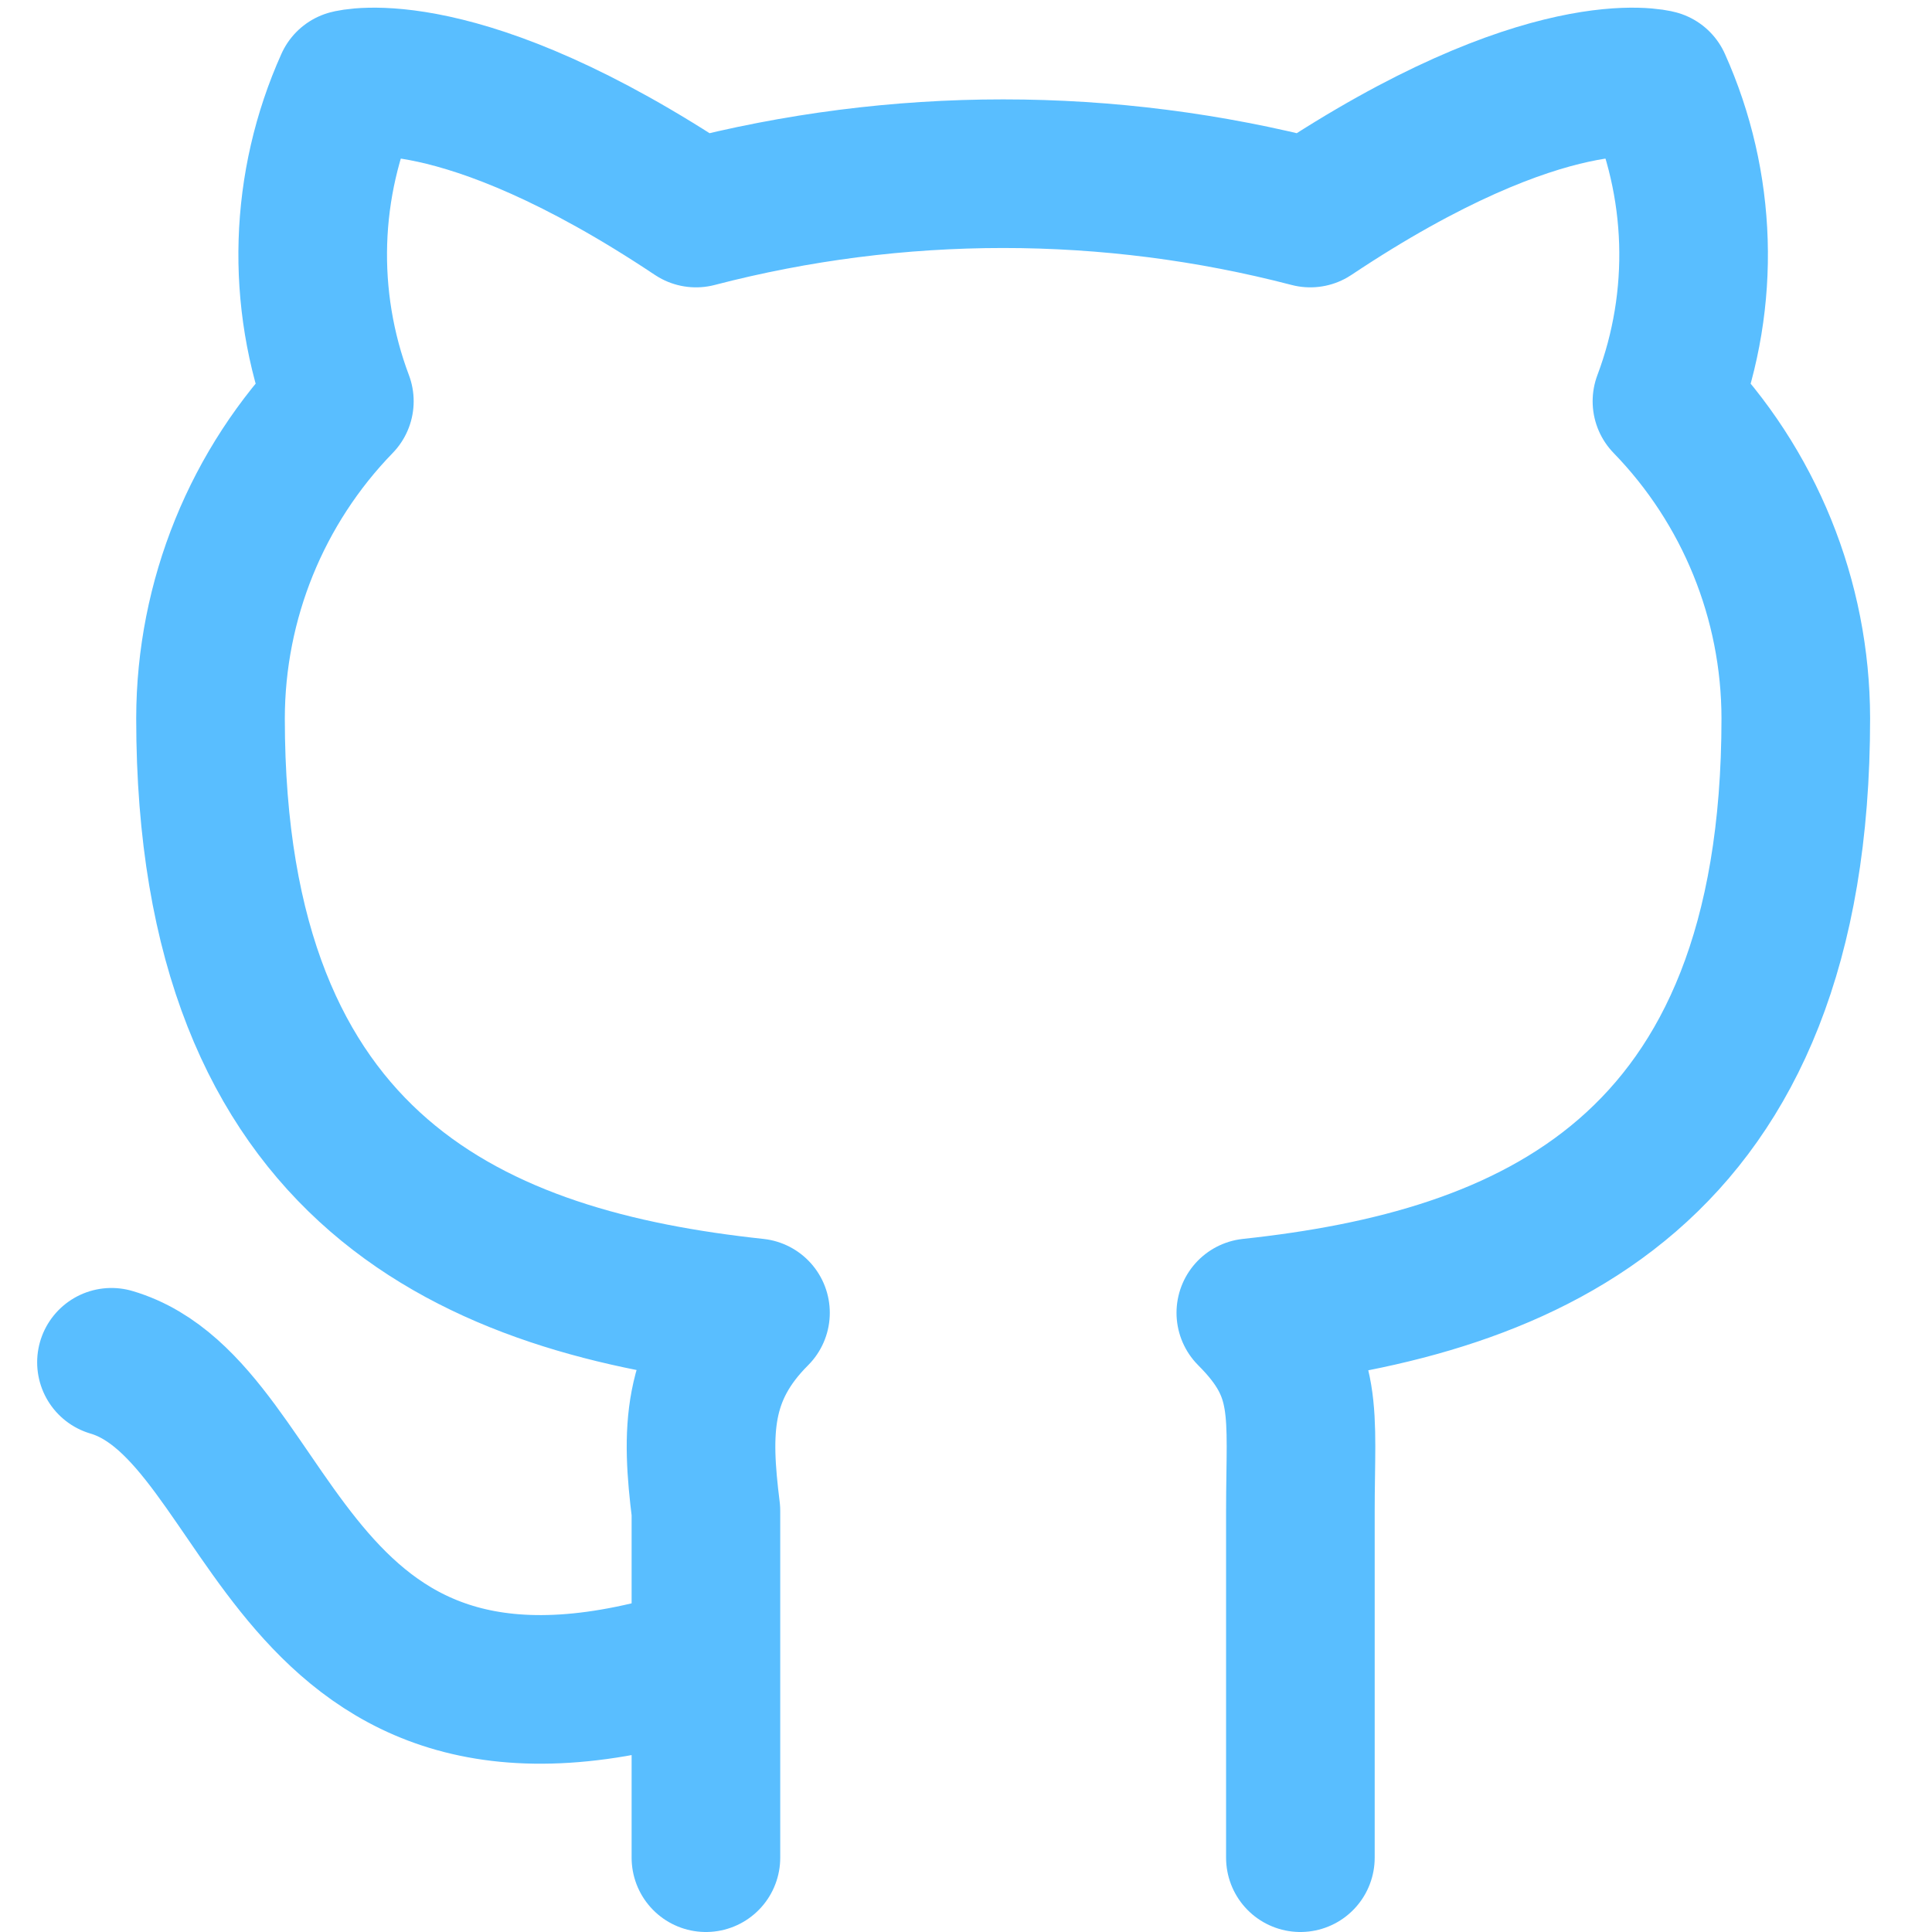 <svg width="26" height="26" viewBox="0 0 26 26" fill="none" xmlns="http://www.w3.org/2000/svg">
<path d="M9.5 22.333C3.767 24.2 3.767 19 1.5 18.333M17.5 25V20.333C17.5 19 17.633 18.467 16.833 17.667C20.567 17.267 24.167 15.8 24.167 9.667C24.165 8.073 23.543 6.543 22.433 5.4C22.954 4.016 22.906 2.482 22.3 1.133C22.3 1.133 20.833 0.733 17.633 2.867C14.923 2.161 12.077 2.161 9.367 2.867C6.167 0.733 4.7 1.133 4.7 1.133C4.094 2.482 4.046 4.016 4.567 5.4C3.457 6.543 2.835 8.073 2.833 9.667C2.833 15.8 6.433 17.267 10.167 17.667C9.367 18.467 9.367 19.267 9.5 20.333V25" stroke="#59BEFF" stroke-width="2" stroke-linecap="round" stroke-linejoin="round"/>
</svg>
